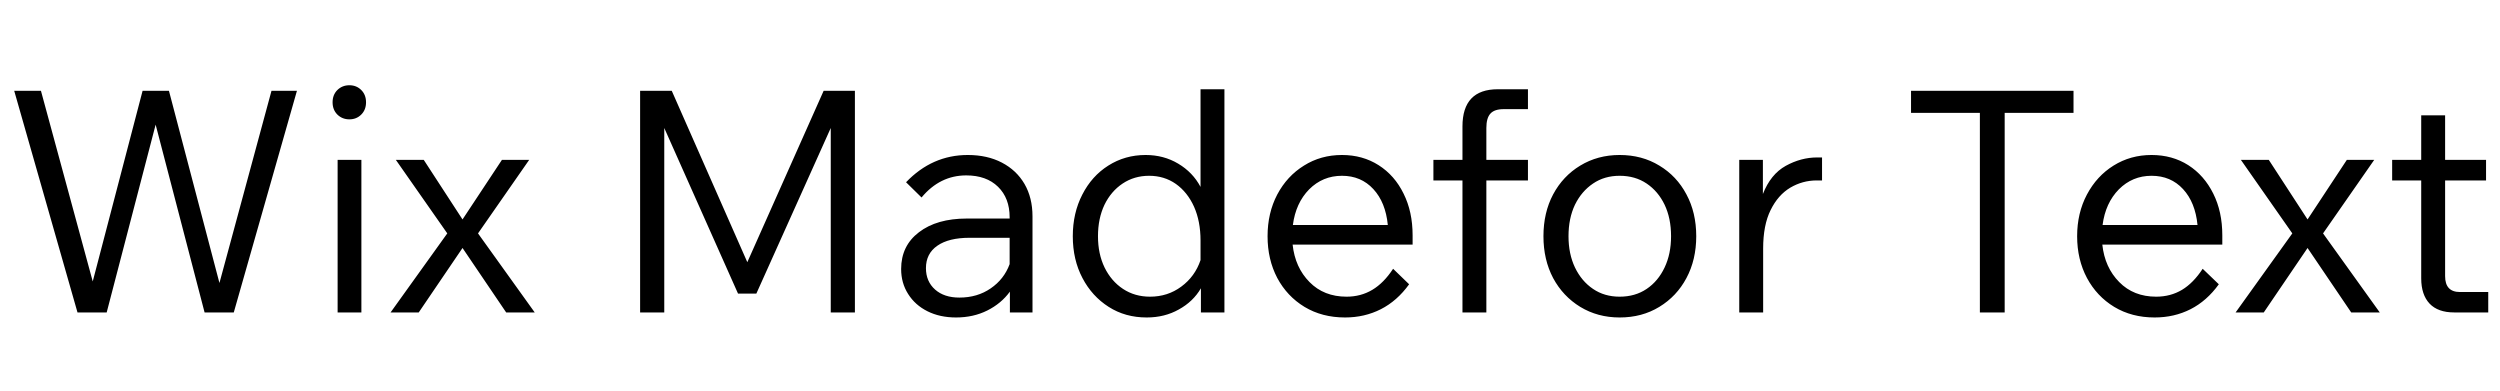<svg xmlns="http://www.w3.org/2000/svg" xmlns:xlink="http://www.w3.org/1999/xlink" width="193.56" height="30.24"><path fill="black" d="M22.99 7.03L18.10 24.19L15.84 24.19L12.05 9.65L8.26 24.19L6 24.19L1.10 7.03L3.17 7.03L7.18 21.79L11.04 7.03L13.08 7.03L16.99 21.91L21.02 7.03L22.99 7.03ZM28.34 7.92L28.34 7.92Q28.34 8.50 27.97 8.87Q27.60 9.24 27.05 9.24L27.05 9.24Q26.50 9.24 26.12 8.87Q25.75 8.50 25.75 7.92L25.75 7.92Q25.75 7.34 26.12 6.97Q26.50 6.60 27.05 6.60L27.05 6.60Q27.60 6.60 27.97 6.97Q28.34 7.34 28.34 7.92ZM27.98 12.38L27.98 24.19L26.14 24.19L26.14 12.38L27.98 12.38ZM35.81 19.20L32.42 24.19L30.24 24.19L34.63 18.07L30.65 12.38L32.81 12.38L35.81 16.99L38.86 12.38L40.97 12.38L37.01 18.07L41.40 24.19L39.19 24.19L35.81 19.20ZM64.32 9.91L58.56 22.73L57.14 22.73L51.43 9.91L51.43 24.19L49.56 24.19L49.56 7.03L52.01 7.03L57.86 20.30L63.77 7.03L66.19 7.03L66.19 24.19L64.32 24.19L64.32 9.91ZM74.02 24.58L74.02 24.58Q72.77 24.58 71.81 24.10Q70.85 23.62 70.31 22.76Q69.77 21.91 69.77 20.83L69.77 20.83Q69.77 19.03 71.15 17.98Q72.53 16.92 74.86 16.92L74.86 16.92L78.17 16.92L78.17 16.82Q78.17 15.34 77.27 14.46Q76.37 13.58 74.81 13.58L74.81 13.58Q72.77 13.58 71.35 15.29L71.35 15.29L70.15 14.11Q72.17 12 74.93 12L74.93 12Q76.44 12 77.57 12.59Q78.70 13.18 79.32 14.24Q79.94 15.31 79.94 16.75L79.94 16.75L79.94 24.19L78.19 24.19L78.19 22.58Q77.52 23.50 76.44 24.04Q75.36 24.58 74.02 24.58ZM74.28 23.04L74.28 23.04Q75.67 23.04 76.70 22.33Q77.74 21.62 78.17 20.45L78.17 20.45L78.17 18.41L75.07 18.41Q73.46 18.41 72.58 19.02Q71.69 19.63 71.69 20.76L71.69 20.76Q71.69 21.79 72.40 22.42Q73.10 23.04 74.28 23.04ZM94.80 24.19L92.98 24.19L92.98 22.32Q92.38 23.35 91.27 23.96Q90.17 24.58 88.78 24.58L88.78 24.58Q87.12 24.58 85.84 23.76Q84.55 22.94 83.81 21.53Q83.06 20.11 83.06 18.29L83.06 18.29Q83.06 16.49 83.80 15.06Q84.53 13.63 85.81 12.82Q87.10 12 88.70 12L88.70 12Q90.10 12 91.22 12.67Q92.35 13.34 92.95 14.47L92.95 14.47L92.95 6.91L94.80 6.91L94.80 24.19ZM85.01 18.29L85.01 18.29Q85.01 19.66 85.52 20.71Q86.04 21.77 86.95 22.37Q87.86 22.97 89.04 22.97L89.04 22.97Q90.41 22.97 91.46 22.19Q92.52 21.41 92.95 20.14L92.95 20.14L92.95 18.62Q92.95 17.14 92.45 16.01Q91.94 14.88 91.04 14.24Q90.14 13.61 88.97 13.61L88.97 13.61Q87.82 13.61 86.92 14.21Q86.02 14.81 85.51 15.86Q85.01 16.92 85.01 18.29ZM107.86 20.81L107.86 20.81L109.10 22.01Q108.17 23.30 106.91 23.94Q105.65 24.58 104.14 24.58L104.14 24.58Q102.36 24.58 101.00 23.76Q99.65 22.94 98.89 21.52Q98.14 20.09 98.14 18.29L98.14 18.29Q98.14 16.49 98.89 15.06Q99.65 13.63 100.96 12.82Q102.26 12 103.90 12L103.90 12Q105.50 12 106.74 12.79Q107.98 13.58 108.67 14.99Q109.37 16.39 109.37 18.22L109.37 18.22L109.37 18.94L100.08 18.94Q100.27 20.71 101.39 21.84Q102.50 22.97 104.26 22.97L104.26 22.97Q105.36 22.97 106.25 22.44Q107.14 21.91 107.86 20.81ZM103.90 13.61L103.90 13.61Q102.41 13.61 101.36 14.66Q100.32 15.72 100.10 17.42L100.10 17.42L107.45 17.42Q107.28 15.67 106.33 14.64Q105.38 13.61 103.90 13.61ZM115.08 13.97L115.08 24.19L113.23 24.19L113.23 13.97L110.98 13.97L110.98 12.38L113.23 12.38L113.23 9.79Q113.23 6.91 115.97 6.91L115.97 6.91L118.30 6.91L118.30 8.45L116.42 8.45Q115.70 8.45 115.39 8.80Q115.08 9.14 115.08 9.91L115.08 9.91L115.08 12.38L118.30 12.38L118.30 13.97L115.08 13.97ZM125.40 24.58L125.40 24.58Q123.70 24.58 122.35 23.76Q121.01 22.94 120.25 21.53Q119.50 20.11 119.50 18.29L119.50 18.29Q119.50 16.46 120.25 15.05Q121.01 13.63 122.35 12.82Q123.70 12 125.40 12L125.40 12Q127.13 12 128.47 12.82Q129.82 13.63 130.57 15.05Q131.33 16.46 131.33 18.29L131.33 18.29Q131.33 20.11 130.57 21.53Q129.82 22.94 128.47 23.76Q127.13 24.58 125.40 24.58ZM125.40 22.97L125.40 22.97Q126.60 22.97 127.49 22.37Q128.38 21.77 128.88 20.71Q129.38 19.66 129.38 18.29L129.38 18.29Q129.38 16.90 128.88 15.85Q128.38 14.81 127.49 14.21Q126.60 13.61 125.40 13.61L125.40 13.61Q124.22 13.61 123.34 14.21Q122.45 14.81 121.94 15.85Q121.44 16.90 121.44 18.29L121.44 18.29Q121.44 19.66 121.94 20.71Q122.45 21.77 123.34 22.37Q124.22 22.97 125.40 22.97ZM140.69 12.19L141.07 12.19L141.07 13.97L140.66 13.97Q139.56 13.97 138.61 14.53Q137.66 15.10 137.09 16.26Q136.51 17.42 136.51 19.25L136.51 19.25L136.51 24.19L134.66 24.19L134.66 12.38L136.49 12.38L136.49 15.02Q137.09 13.49 138.26 12.84Q139.44 12.19 140.69 12.19L140.69 12.19ZM155.21 8.74L155.21 24.19L153.29 24.19L153.29 8.74L147.96 8.74L147.96 7.03L160.54 7.03L160.54 8.74L155.21 8.74ZM170.54 20.81L170.54 20.81L171.79 22.01Q170.86 23.30 169.60 23.94Q168.34 24.58 166.82 24.58L166.82 24.58Q165.05 24.58 163.69 23.76Q162.34 22.94 161.58 21.52Q160.82 20.09 160.82 18.29L160.82 18.29Q160.82 16.49 161.58 15.06Q162.34 13.63 163.64 12.82Q164.95 12 166.58 12L166.58 12Q168.19 12 169.43 12.79Q170.66 13.58 171.36 14.99Q172.06 16.39 172.06 18.22L172.06 18.22L172.06 18.94L162.77 18.94Q162.96 20.71 164.08 21.84Q165.19 22.97 166.94 22.97L166.94 22.97Q168.05 22.97 168.94 22.44Q169.82 21.91 170.54 20.81ZM166.58 13.61L166.58 13.61Q165.10 13.61 164.05 14.66Q163.01 15.72 162.79 17.42L162.79 17.42L170.14 17.42Q169.97 15.67 169.02 14.64Q168.07 13.61 166.58 13.61ZM178.66 19.20L175.27 24.19L173.09 24.19L177.48 18.07L173.50 12.38L175.66 12.38L178.66 16.99L181.70 12.38L183.82 12.38L179.86 18.07L184.25 24.19L182.04 24.19L178.66 19.20ZM192.65 22.61L192.65 24.19L190.01 24.19Q188.76 24.19 188.11 23.51Q187.46 22.82 187.46 21.55L187.46 21.55L187.46 13.97L185.21 13.97L185.21 12.38L187.46 12.38L187.46 8.93L189.31 8.93L189.31 12.38L192.48 12.38L192.48 13.97L189.31 13.97L189.31 21.38Q189.31 22.61 190.46 22.61L190.46 22.61L192.65 22.61Z"/></svg>
